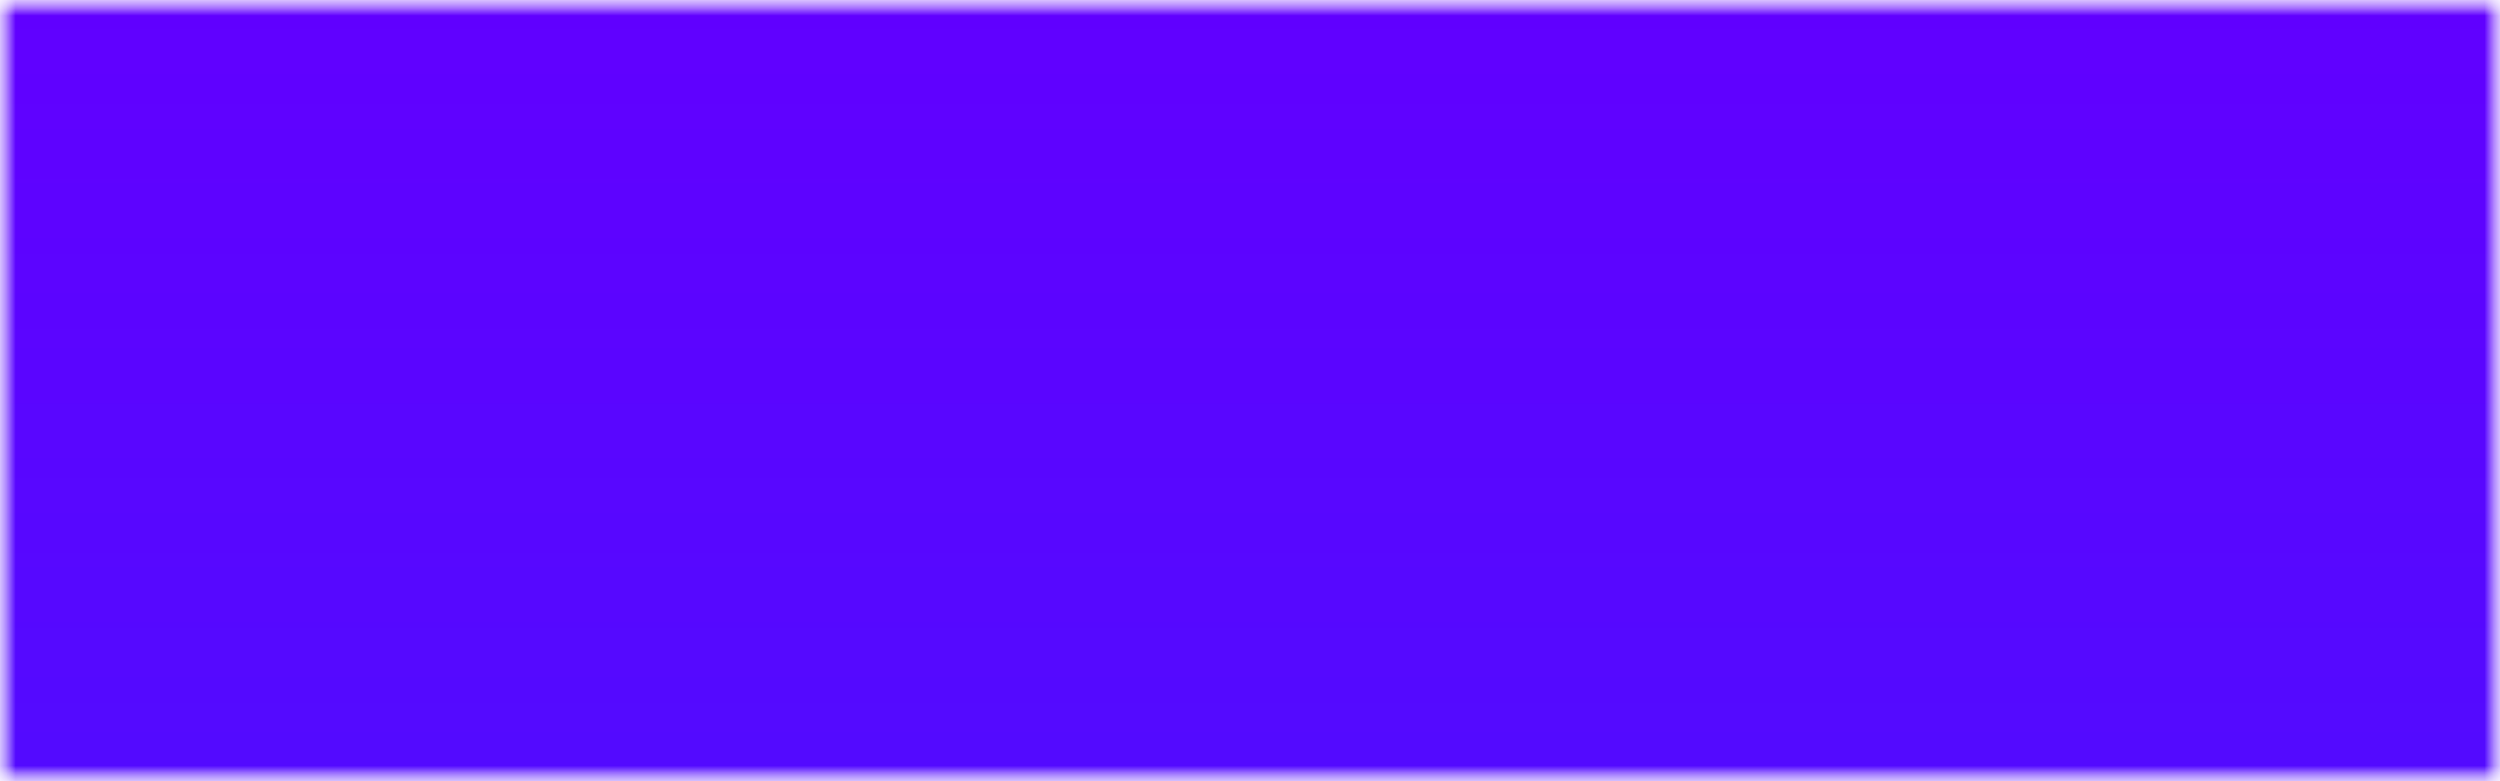 <svg width="80" height="25" viewBox="0 0 80 25" fill="none" xmlns="http://www.w3.org/2000/svg">
<mask id="mask0_1663_59032" style="mask-type:alpha" maskUnits="userSpaceOnUse" x="0" y="0" width="80" height="25">
<rect width="80" height="25" fill="#D9D9D9"/>
</mask>
<g mask="url(#mask0_1663_59032)">
<mask id="mask1_1663_59032" style="mask-type:alpha" maskUnits="userSpaceOnUse" x="0" y="-150" width="80" height="295">
<path d="M80 -150H0V-125H80V-150Z" fill="white"/>
<path d="M80 -120H0V-95H80V-120Z" fill="white"/>
<path d="M0 -90H80V-65H0V-90Z" fill="white"/>
<path d="M80 -60H0V-35H80V-60Z" fill="white"/>
<path d="M0 -30H80V-5H0V-30Z" fill="white"/>
<path d="M80 0H0V25H80V0Z" fill="white"/>
<path d="M0 30H80V55H0V30Z" fill="white"/>
<path d="M80 60H0V85H80V60Z" fill="white"/>
<path d="M0 90H80V115H0V90Z" fill="white"/>
<path d="M80 120H0V145H80V120Z" fill="white"/>
</mask>
<g mask="url(#mask1_1663_59032)">
<rect y="-174" width="80" height="344" rx="40" fill="url(#paint0_linear_1663_59032)"/>
</g>
</g>
<defs>
<linearGradient id="paint0_linear_1663_59032" x1="40" y1="-174" x2="40" y2="170" gradientUnits="userSpaceOnUse">
<stop stop-color="#FF0000"/>
<stop offset="0.505" stop-color="#6100FF"/>
<stop offset="1" stop-color="#0047FF"/>
</linearGradient>
</defs>
</svg>

